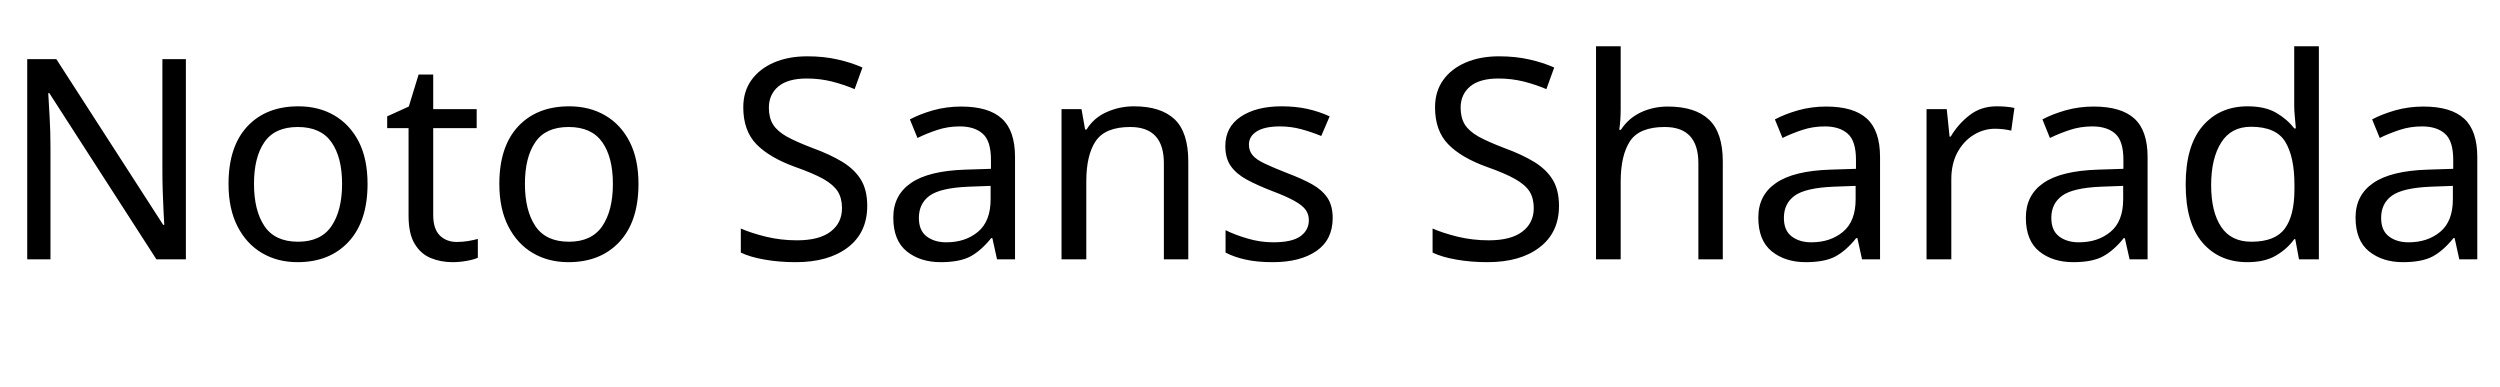 <svg xmlns="http://www.w3.org/2000/svg" xmlns:xlink="http://www.w3.org/1999/xlink" width="213.984" height="33.12"><path fill="black" d="M15.91 5.06L15.91 22.20L13.39 22.20L4.22 7.97L4.13 7.97Q4.18 8.81 4.25 10.06Q4.32 11.30 4.32 12.62L4.32 12.62L4.32 22.20L2.33 22.20L2.33 5.06L4.82 5.06L13.97 19.25L14.06 19.25Q14.04 18.86 14.00 18.10Q13.97 17.33 13.93 16.42Q13.90 15.50 13.90 14.74L13.90 14.74L13.90 5.06L15.91 5.06ZM31.46 15.74L31.46 15.74Q31.46 18.94 29.84 20.69Q28.22 22.44 25.46 22.44L25.46 22.44Q23.76 22.44 22.43 21.66Q21.10 20.88 20.33 19.38Q19.56 17.88 19.56 15.74L19.56 15.74Q19.56 12.55 21.17 10.82Q22.78 9.10 25.54 9.10L25.54 9.10Q27.29 9.10 28.62 9.88Q29.95 10.66 30.71 12.13Q31.46 13.61 31.46 15.74ZM21.74 15.74L21.74 15.74Q21.74 18.02 22.64 19.36Q23.54 20.69 25.51 20.69L25.51 20.69Q27.46 20.69 28.37 19.36Q29.28 18.02 29.28 15.74L29.28 15.74Q29.28 13.46 28.37 12.17Q27.46 10.87 25.49 10.87L25.49 10.87Q23.52 10.87 22.63 12.17Q21.74 13.46 21.74 15.74ZM39.10 20.71L39.10 20.71Q39.58 20.71 40.08 20.63Q40.58 20.54 40.90 20.45L40.90 20.45L40.90 22.06Q40.56 22.22 39.94 22.33Q39.31 22.44 38.74 22.44L38.74 22.44Q37.73 22.44 36.88 22.09Q36.02 21.74 35.50 20.88Q34.97 20.02 34.97 18.46L34.97 18.46L34.97 10.97L33.14 10.97L33.14 9.96L34.99 9.12L35.83 6.38L37.08 6.38L37.08 9.34L40.80 9.34L40.80 10.97L37.08 10.97L37.08 18.41Q37.08 19.58 37.64 20.15Q38.21 20.71 39.10 20.71ZM54.65 15.74L54.65 15.74Q54.65 18.94 53.03 20.69Q51.41 22.44 48.65 22.44L48.65 22.44Q46.94 22.44 45.61 21.66Q44.28 20.88 43.51 19.38Q42.74 17.88 42.74 15.74L42.74 15.74Q42.74 12.55 44.35 10.82Q45.96 9.10 48.72 9.10L48.72 9.10Q50.47 9.10 51.80 9.88Q53.14 10.66 53.89 12.13Q54.65 13.61 54.65 15.74ZM44.93 15.74L44.93 15.74Q44.93 18.02 45.83 19.36Q46.73 20.69 48.70 20.69L48.70 20.69Q50.64 20.69 51.55 19.36Q52.46 18.02 52.46 15.74L52.46 15.74Q52.46 13.46 51.55 12.17Q50.64 10.87 48.67 10.87L48.67 10.87Q46.70 10.87 45.82 12.17Q44.93 13.46 44.93 15.74ZM74.23 17.62L74.23 17.62Q74.23 19.90 72.58 21.17Q70.92 22.44 68.11 22.44L68.11 22.44Q66.67 22.44 65.45 22.22Q64.22 22.01 63.41 21.62L63.41 21.62L63.41 19.56Q64.27 19.94 65.56 20.26Q66.84 20.57 68.21 20.57L68.21 20.57Q70.13 20.57 71.10 19.82Q72.07 19.08 72.07 17.81L72.07 17.81Q72.07 16.97 71.71 16.39Q71.35 15.82 70.48 15.32Q69.60 14.83 68.04 14.28L68.04 14.28Q65.86 13.49 64.74 12.34Q63.62 11.18 63.62 9.19L63.62 9.19Q63.62 7.82 64.32 6.85Q65.02 5.88 66.25 5.35Q67.49 4.82 69.10 4.82L69.10 4.82Q70.51 4.82 71.69 5.09Q72.86 5.35 73.82 5.78L73.82 5.78L73.15 7.63Q72.26 7.25 71.22 6.98Q70.18 6.72 69.05 6.72L69.05 6.72Q67.44 6.72 66.62 7.40Q65.81 8.09 65.81 9.22L65.81 9.22Q65.81 10.08 66.17 10.66Q66.53 11.23 67.34 11.69Q68.16 12.14 69.55 12.67L69.55 12.67Q71.06 13.22 72.11 13.86Q73.15 14.50 73.69 15.38Q74.23 16.27 74.23 17.62ZM82.27 9.12L82.27 9.12Q84.62 9.12 85.75 10.15Q86.88 11.18 86.88 13.44L86.88 13.44L86.88 22.20L85.34 22.20L84.94 20.38L84.84 20.38Q84 21.43 83.08 21.94Q82.15 22.44 80.52 22.44L80.52 22.44Q78.77 22.44 77.62 21.52Q76.46 20.59 76.46 18.62L76.46 18.62Q76.46 16.70 77.98 15.66Q79.49 14.62 82.63 14.52L82.63 14.52L84.82 14.45L84.82 13.68Q84.82 12.07 84.12 11.45Q83.42 10.82 82.15 10.82L82.15 10.82Q81.14 10.82 80.23 11.12Q79.32 11.42 78.53 11.81L78.53 11.81L77.88 10.22Q78.72 9.77 79.87 9.44Q81.02 9.12 82.27 9.12ZM84.79 15.91L82.90 15.98Q80.50 16.08 79.57 16.75Q78.65 17.42 78.65 18.65L78.65 18.65Q78.65 19.73 79.31 20.23Q79.97 20.74 81 20.74L81 20.74Q82.63 20.74 83.71 19.84Q84.79 18.94 84.79 17.06L84.79 17.06L84.79 15.91ZM97.06 9.10L97.06 9.10Q99.36 9.10 100.54 10.21Q101.71 11.33 101.71 13.82L101.71 13.82L101.71 22.20L99.62 22.20L99.62 13.97Q99.62 10.87 96.74 10.87L96.74 10.87Q94.61 10.87 93.79 12.07Q92.98 13.27 92.98 15.53L92.98 15.53L92.98 22.20L90.86 22.20L90.86 9.34L92.57 9.34L92.88 11.09L93 11.09Q93.62 10.08 94.73 9.59Q95.83 9.10 97.06 9.10ZM114.07 18.65L114.07 18.65Q114.07 20.52 112.68 21.48Q111.29 22.44 108.94 22.44L108.94 22.44Q107.59 22.44 106.62 22.22Q105.65 22.01 104.90 21.62L104.90 21.62L104.90 19.70Q105.67 20.09 106.76 20.41Q107.86 20.74 108.98 20.74L108.98 20.74Q110.59 20.74 111.31 20.22Q112.03 19.70 112.03 18.84L112.03 18.84Q112.03 18.36 111.77 17.98Q111.50 17.59 110.82 17.21Q110.14 16.82 108.86 16.34L108.86 16.34Q107.62 15.86 106.73 15.38Q105.84 14.90 105.36 14.23Q104.88 13.56 104.88 12.50L104.88 12.50Q104.88 10.87 106.21 9.98Q107.54 9.10 109.70 9.10L109.70 9.10Q110.88 9.10 111.90 9.32Q112.92 9.55 113.81 9.96L113.81 9.96L113.09 11.64Q112.27 11.30 111.38 11.06Q110.50 10.82 109.56 10.82L109.56 10.82Q108.26 10.82 107.58 11.24Q106.90 11.66 106.90 12.38L106.90 12.38Q106.90 12.91 107.21 13.28Q107.52 13.66 108.25 14.00Q108.98 14.35 110.21 14.83L110.21 14.83Q111.43 15.29 112.30 15.77Q113.16 16.25 113.62 16.93Q114.07 17.62 114.07 18.65ZM133.44 17.62L133.44 17.62Q133.44 19.90 131.78 21.17Q130.13 22.44 127.32 22.44L127.32 22.44Q125.88 22.44 124.66 22.22Q123.43 22.01 122.62 21.62L122.62 21.62L122.62 19.56Q123.48 19.94 124.76 20.26Q126.05 20.57 127.42 20.57L127.42 20.57Q129.34 20.57 130.31 19.82Q131.28 19.08 131.28 17.81L131.28 17.81Q131.28 16.97 130.92 16.39Q130.56 15.82 129.68 15.32Q128.81 14.83 127.25 14.28L127.25 14.28Q125.06 13.49 123.95 12.34Q122.83 11.18 122.83 9.19L122.83 9.19Q122.83 7.82 123.53 6.85Q124.22 5.88 125.46 5.35Q126.70 4.82 128.30 4.82L128.30 4.82Q129.72 4.82 130.90 5.09Q132.07 5.35 133.03 5.78L133.03 5.78L132.36 7.63Q131.47 7.25 130.43 6.98Q129.38 6.72 128.26 6.72L128.26 6.72Q126.65 6.72 125.83 7.40Q125.02 8.09 125.02 9.22L125.02 9.22Q125.02 10.08 125.38 10.66Q125.74 11.23 126.55 11.69Q127.37 12.14 128.76 12.67L128.76 12.67Q130.27 13.22 131.32 13.86Q132.36 14.50 132.90 15.38Q133.44 16.27 133.44 17.62ZM138.72 3.96L138.72 9.31Q138.72 10.27 138.60 11.11L138.60 11.11L138.74 11.11Q139.37 10.13 140.44 9.62Q141.50 9.12 142.75 9.12L142.75 9.12Q145.10 9.12 146.28 10.24Q147.46 11.35 147.46 13.82L147.46 13.82L147.46 22.20L145.37 22.20L145.37 13.97Q145.37 10.87 142.49 10.87L142.49 10.87Q140.33 10.87 139.52 12.08Q138.72 13.30 138.72 15.55L138.72 15.55L138.72 22.20L136.61 22.20L136.61 3.96L138.72 3.96ZM156.31 9.12L156.31 9.12Q158.66 9.12 159.79 10.15Q160.92 11.18 160.92 13.44L160.92 13.44L160.92 22.20L159.38 22.20L158.98 20.38L158.88 20.38Q158.04 21.43 157.12 21.94Q156.19 22.44 154.56 22.44L154.56 22.44Q152.81 22.44 151.66 21.52Q150.50 20.59 150.50 18.62L150.50 18.62Q150.50 16.70 152.02 15.66Q153.53 14.62 156.67 14.52L156.67 14.52L158.86 14.45L158.86 13.68Q158.86 12.07 158.16 11.45Q157.46 10.82 156.19 10.82L156.19 10.82Q155.18 10.82 154.27 11.12Q153.36 11.42 152.57 11.81L152.57 11.81L151.92 10.22Q152.76 9.77 153.91 9.44Q155.06 9.12 156.31 9.12ZM158.83 15.91L156.94 15.98Q154.54 16.08 153.61 16.75Q152.69 17.42 152.69 18.65L152.69 18.65Q152.69 19.73 153.35 20.23Q154.01 20.74 155.04 20.74L155.04 20.74Q156.67 20.74 157.75 19.84Q158.83 18.94 158.83 17.06L158.83 17.06L158.83 15.91ZM170.90 9.10L170.90 9.10Q171.26 9.10 171.68 9.13Q172.10 9.17 172.42 9.24L172.42 9.24L172.15 11.18Q171.84 11.11 171.47 11.06Q171.10 11.02 170.76 11.02L170.76 11.02Q169.78 11.02 168.91 11.56Q168.05 12.10 167.53 13.07Q167.02 14.04 167.02 15.34L167.02 15.34L167.02 22.20L164.90 22.20L164.90 9.34L166.63 9.34L166.87 11.69L166.97 11.69Q167.59 10.63 168.58 9.86Q169.56 9.10 170.90 9.10ZM179.21 9.12L179.21 9.12Q181.56 9.12 182.69 10.15Q183.82 11.18 183.82 13.44L183.82 13.44L183.82 22.20L182.28 22.20L181.87 20.38L181.78 20.38Q180.94 21.43 180.01 21.94Q179.09 22.44 177.46 22.44L177.46 22.44Q175.70 22.44 174.55 21.52Q173.40 20.59 173.40 18.62L173.40 18.62Q173.40 16.70 174.91 15.66Q176.42 14.62 179.57 14.52L179.57 14.52L181.75 14.45L181.75 13.68Q181.75 12.07 181.06 11.45Q180.36 10.82 179.09 10.82L179.09 10.82Q178.08 10.82 177.17 11.12Q176.26 11.42 175.46 11.81L175.46 11.81L174.82 10.22Q175.66 9.77 176.81 9.44Q177.96 9.12 179.21 9.12ZM181.73 15.91L179.83 15.98Q177.43 16.08 176.51 16.75Q175.58 17.42 175.58 18.65L175.58 18.65Q175.58 19.73 176.24 20.23Q176.90 20.74 177.94 20.74L177.94 20.74Q179.57 20.74 180.65 19.84Q181.73 18.94 181.73 17.06L181.73 17.06L181.73 15.91ZM192.36 22.44L192.36 22.44Q189.96 22.44 188.52 20.77Q187.08 19.10 187.08 15.79L187.08 15.79Q187.08 12.48 188.53 10.79Q189.98 9.10 192.38 9.10L192.38 9.10Q193.87 9.10 194.82 9.65Q195.77 10.20 196.37 10.99L196.37 10.99L196.51 10.99Q196.49 10.68 196.43 10.07Q196.37 9.46 196.37 9.10L196.37 9.10L196.37 3.96L198.48 3.96L198.48 22.20L196.78 22.20L196.46 20.47L196.37 20.47Q195.79 21.29 194.83 21.86Q193.87 22.44 192.36 22.44ZM192.70 20.69L192.70 20.69Q194.74 20.69 195.56 19.57Q196.39 18.46 196.39 16.20L196.39 16.20L196.39 15.82Q196.39 13.42 195.60 12.13Q194.81 10.85 192.67 10.85L192.67 10.85Q190.97 10.85 190.12 12.20Q189.26 13.56 189.26 15.84L189.26 15.84Q189.26 18.14 190.12 19.42Q190.97 20.69 192.70 20.69ZM207.43 9.12L207.43 9.12Q209.78 9.12 210.91 10.15Q212.04 11.18 212.04 13.44L212.04 13.44L212.04 22.20L210.50 22.20L210.10 20.38L210.00 20.38Q209.16 21.43 208.24 21.94Q207.31 22.44 205.68 22.44L205.68 22.44Q203.93 22.44 202.78 21.52Q201.62 20.59 201.62 18.62L201.62 18.62Q201.62 16.70 203.14 15.66Q204.65 14.62 207.79 14.52L207.79 14.52L209.98 14.45L209.98 13.68Q209.98 12.07 209.28 11.45Q208.58 10.82 207.31 10.82L207.31 10.82Q206.30 10.82 205.39 11.12Q204.48 11.42 203.69 11.81L203.69 11.81L203.04 10.22Q203.88 9.77 205.03 9.44Q206.18 9.12 207.43 9.12ZM209.95 15.91L208.06 15.98Q205.66 16.08 204.73 16.75Q203.81 17.42 203.81 18.65L203.81 18.65Q203.81 19.73 204.47 20.23Q205.13 20.74 206.16 20.74L206.16 20.74Q207.79 20.74 208.87 19.84Q209.95 18.94 209.95 17.06L209.95 17.06L209.95 15.91Z"/></svg>